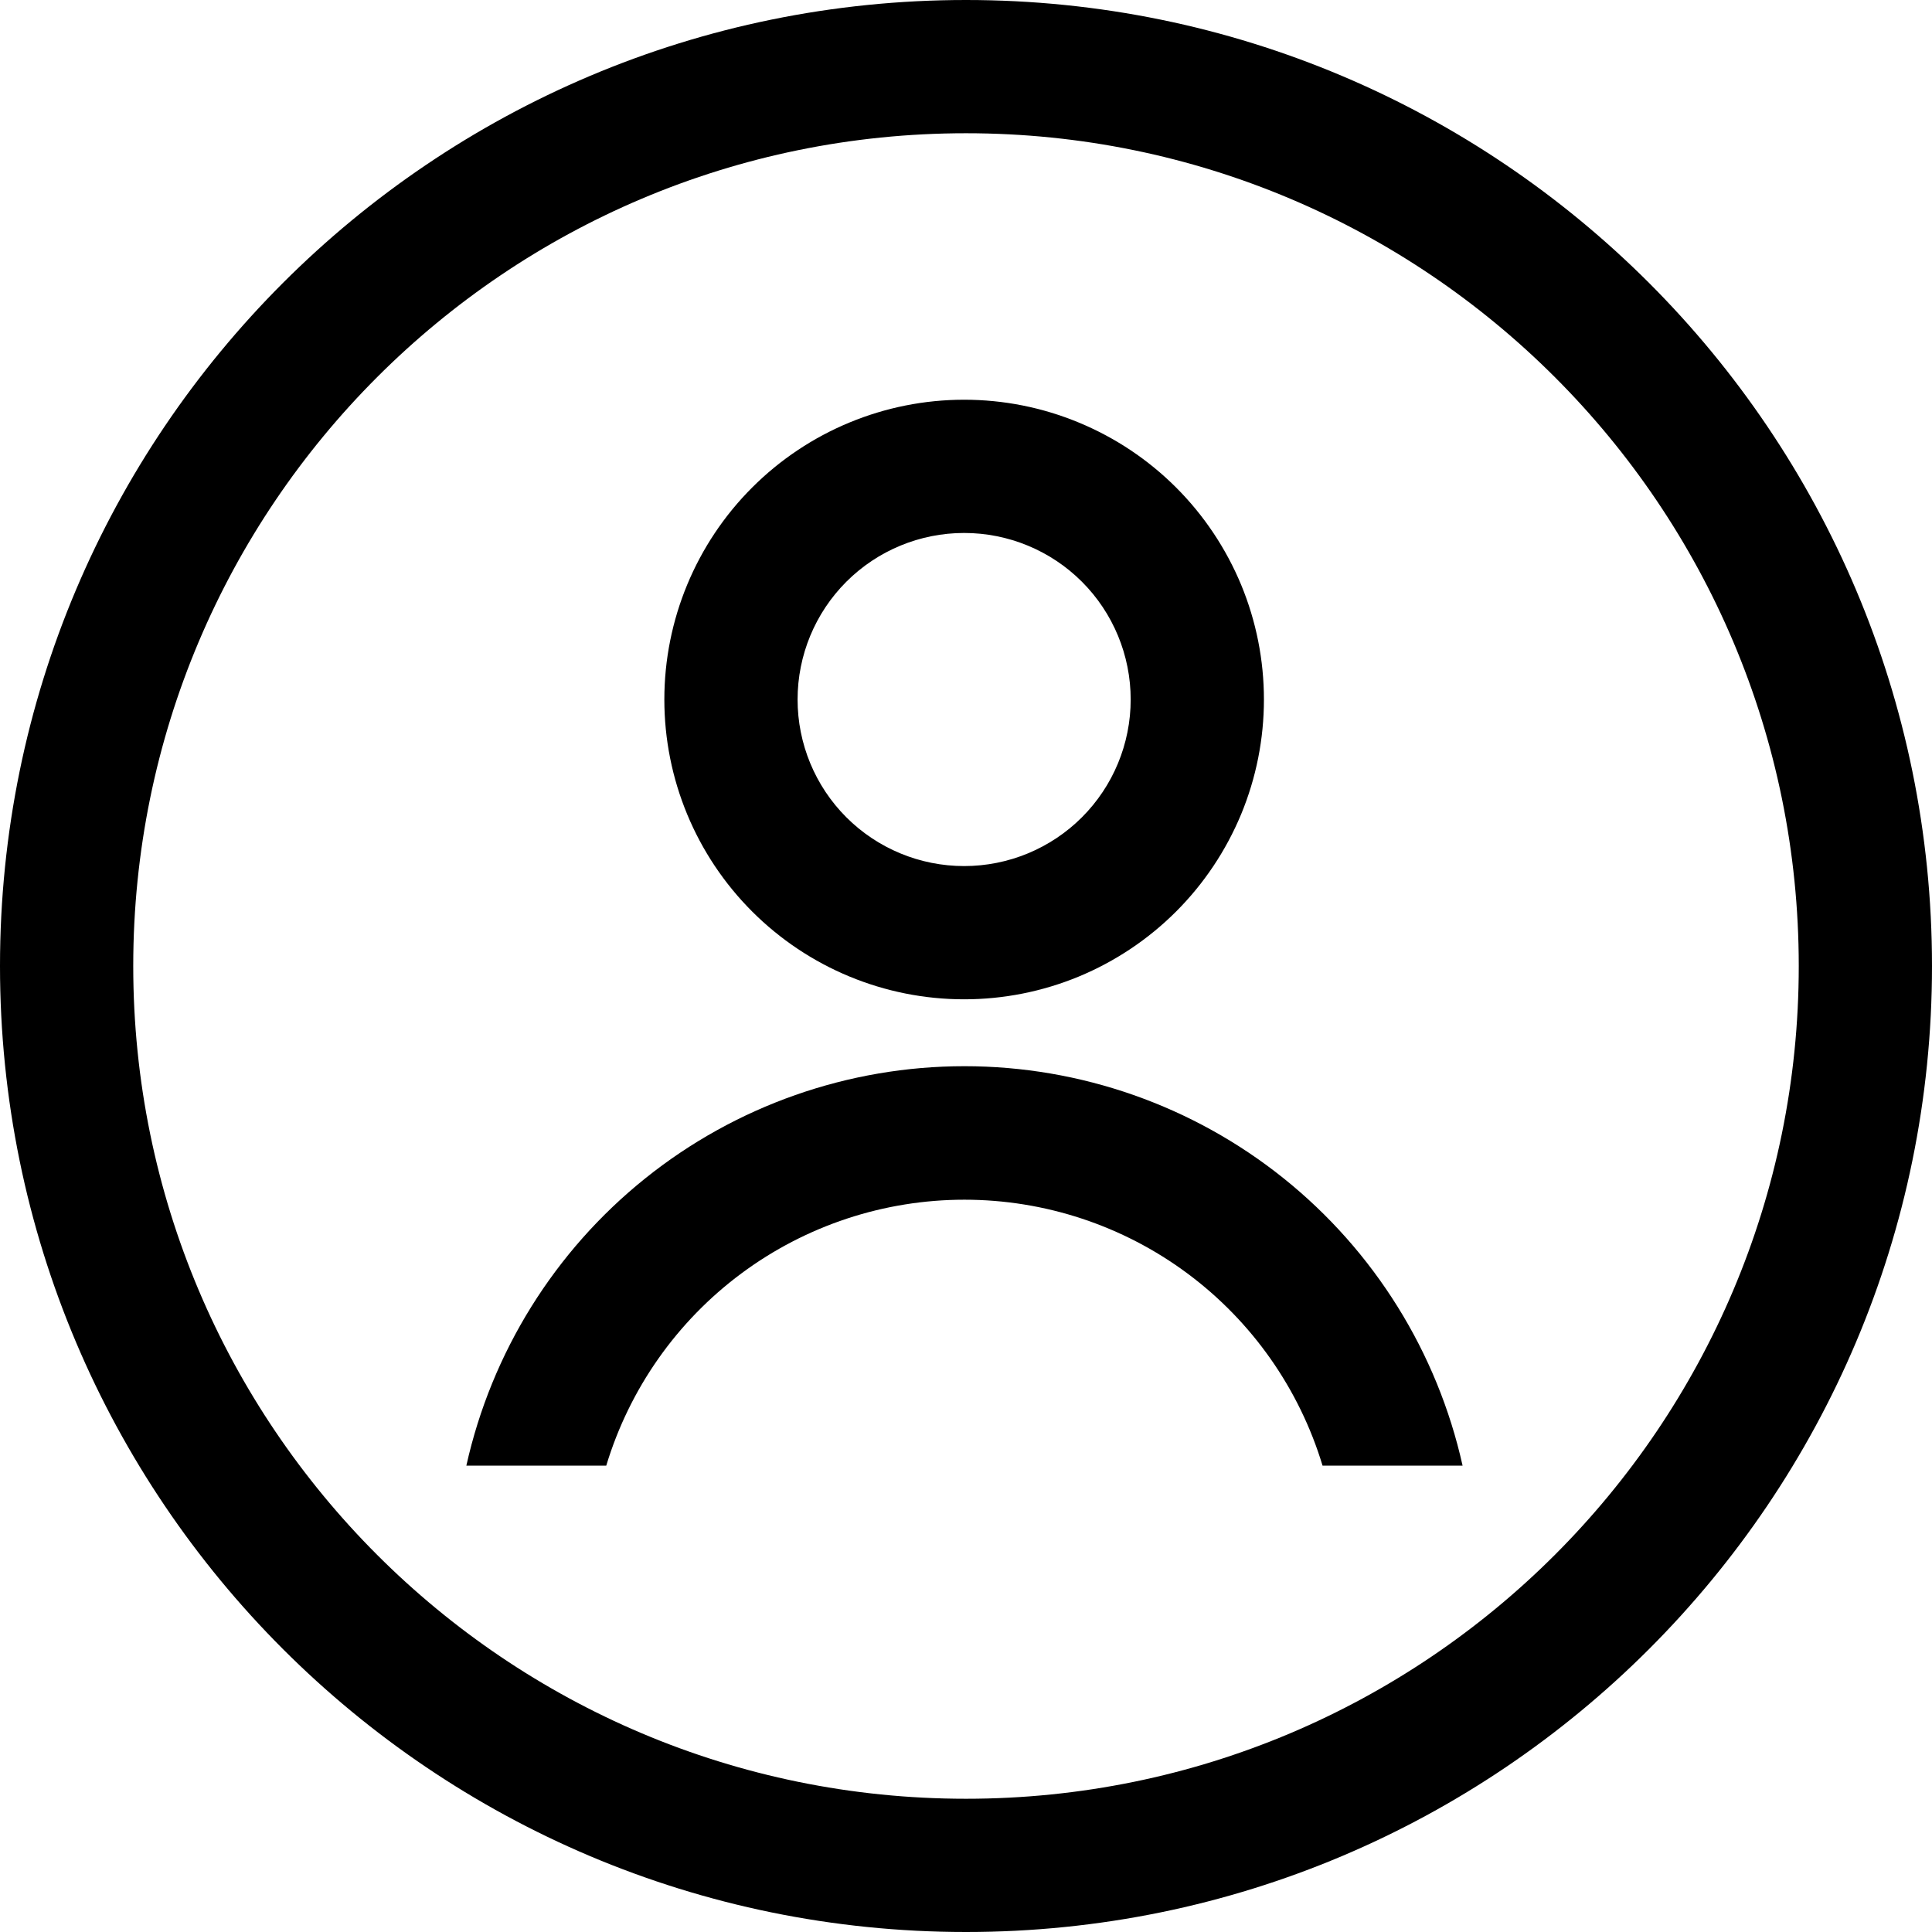 <svg width="29" height="29" viewBox="0 0 29 29" fill="none" xmlns="http://www.w3.org/2000/svg">
<path fill-rule="evenodd" clip-rule="evenodd" d="M19.852 22C19.503 20.846 18.792 19.834 17.824 19.115C16.856 18.396 15.682 18.008 14.476 18.008C13.27 18.008 12.096 18.396 11.128 19.115C10.16 19.834 9.449 20.846 9.1 22H7C7.379 20.299 8.326 18.778 9.685 17.688C11.044 16.598 12.735 16.004 14.477 16.004C16.219 16.004 17.91 16.598 19.269 17.688C20.628 18.778 21.575 20.299 21.954 22H19.852ZM14.472 6C15.063 6 15.648 6.116 16.194 6.343C16.74 6.569 17.236 6.9 17.654 7.318C18.072 7.736 18.403 8.232 18.63 8.778C18.856 9.324 18.972 9.909 18.972 10.5C18.972 11.091 18.856 11.676 18.63 12.222C18.403 12.768 18.072 13.264 17.654 13.682C17.236 14.1 16.74 14.431 16.194 14.658C15.648 14.884 15.063 15 14.472 15C13.278 15 12.134 14.526 11.29 13.682C10.446 12.838 9.972 11.694 9.972 10.5C9.972 9.307 10.446 8.162 11.29 7.318C12.134 6.474 13.278 6 14.472 6ZM14.472 8C15.135 8 15.771 8.263 16.24 8.732C16.709 9.201 16.972 9.837 16.972 10.5C16.972 11.163 16.709 11.799 16.24 12.268C15.771 12.737 15.135 13 14.472 13C13.809 13 13.173 12.737 12.704 12.268C12.235 11.799 11.972 11.163 11.972 10.5C11.972 9.837 12.235 9.201 12.704 8.732C13.173 8.263 13.809 8 14.472 8Z" fill="black"/>
<path fill-rule="evenodd" clip-rule="evenodd" d="M14.5 27C21.404 27 27 21.404 27 14.5C27 7.596 21.404 2 14.5 2C7.596 2 2 7.596 2 14.5C2 21.404 7.596 27 14.5 27ZM14.5 29C22.508 29 29 22.508 29 14.5C29 6.492 22.508 0 14.5 0C6.492 0 0 6.492 0 14.5C0 22.508 6.492 29 14.5 29Z" fill="black"/>
</svg>
